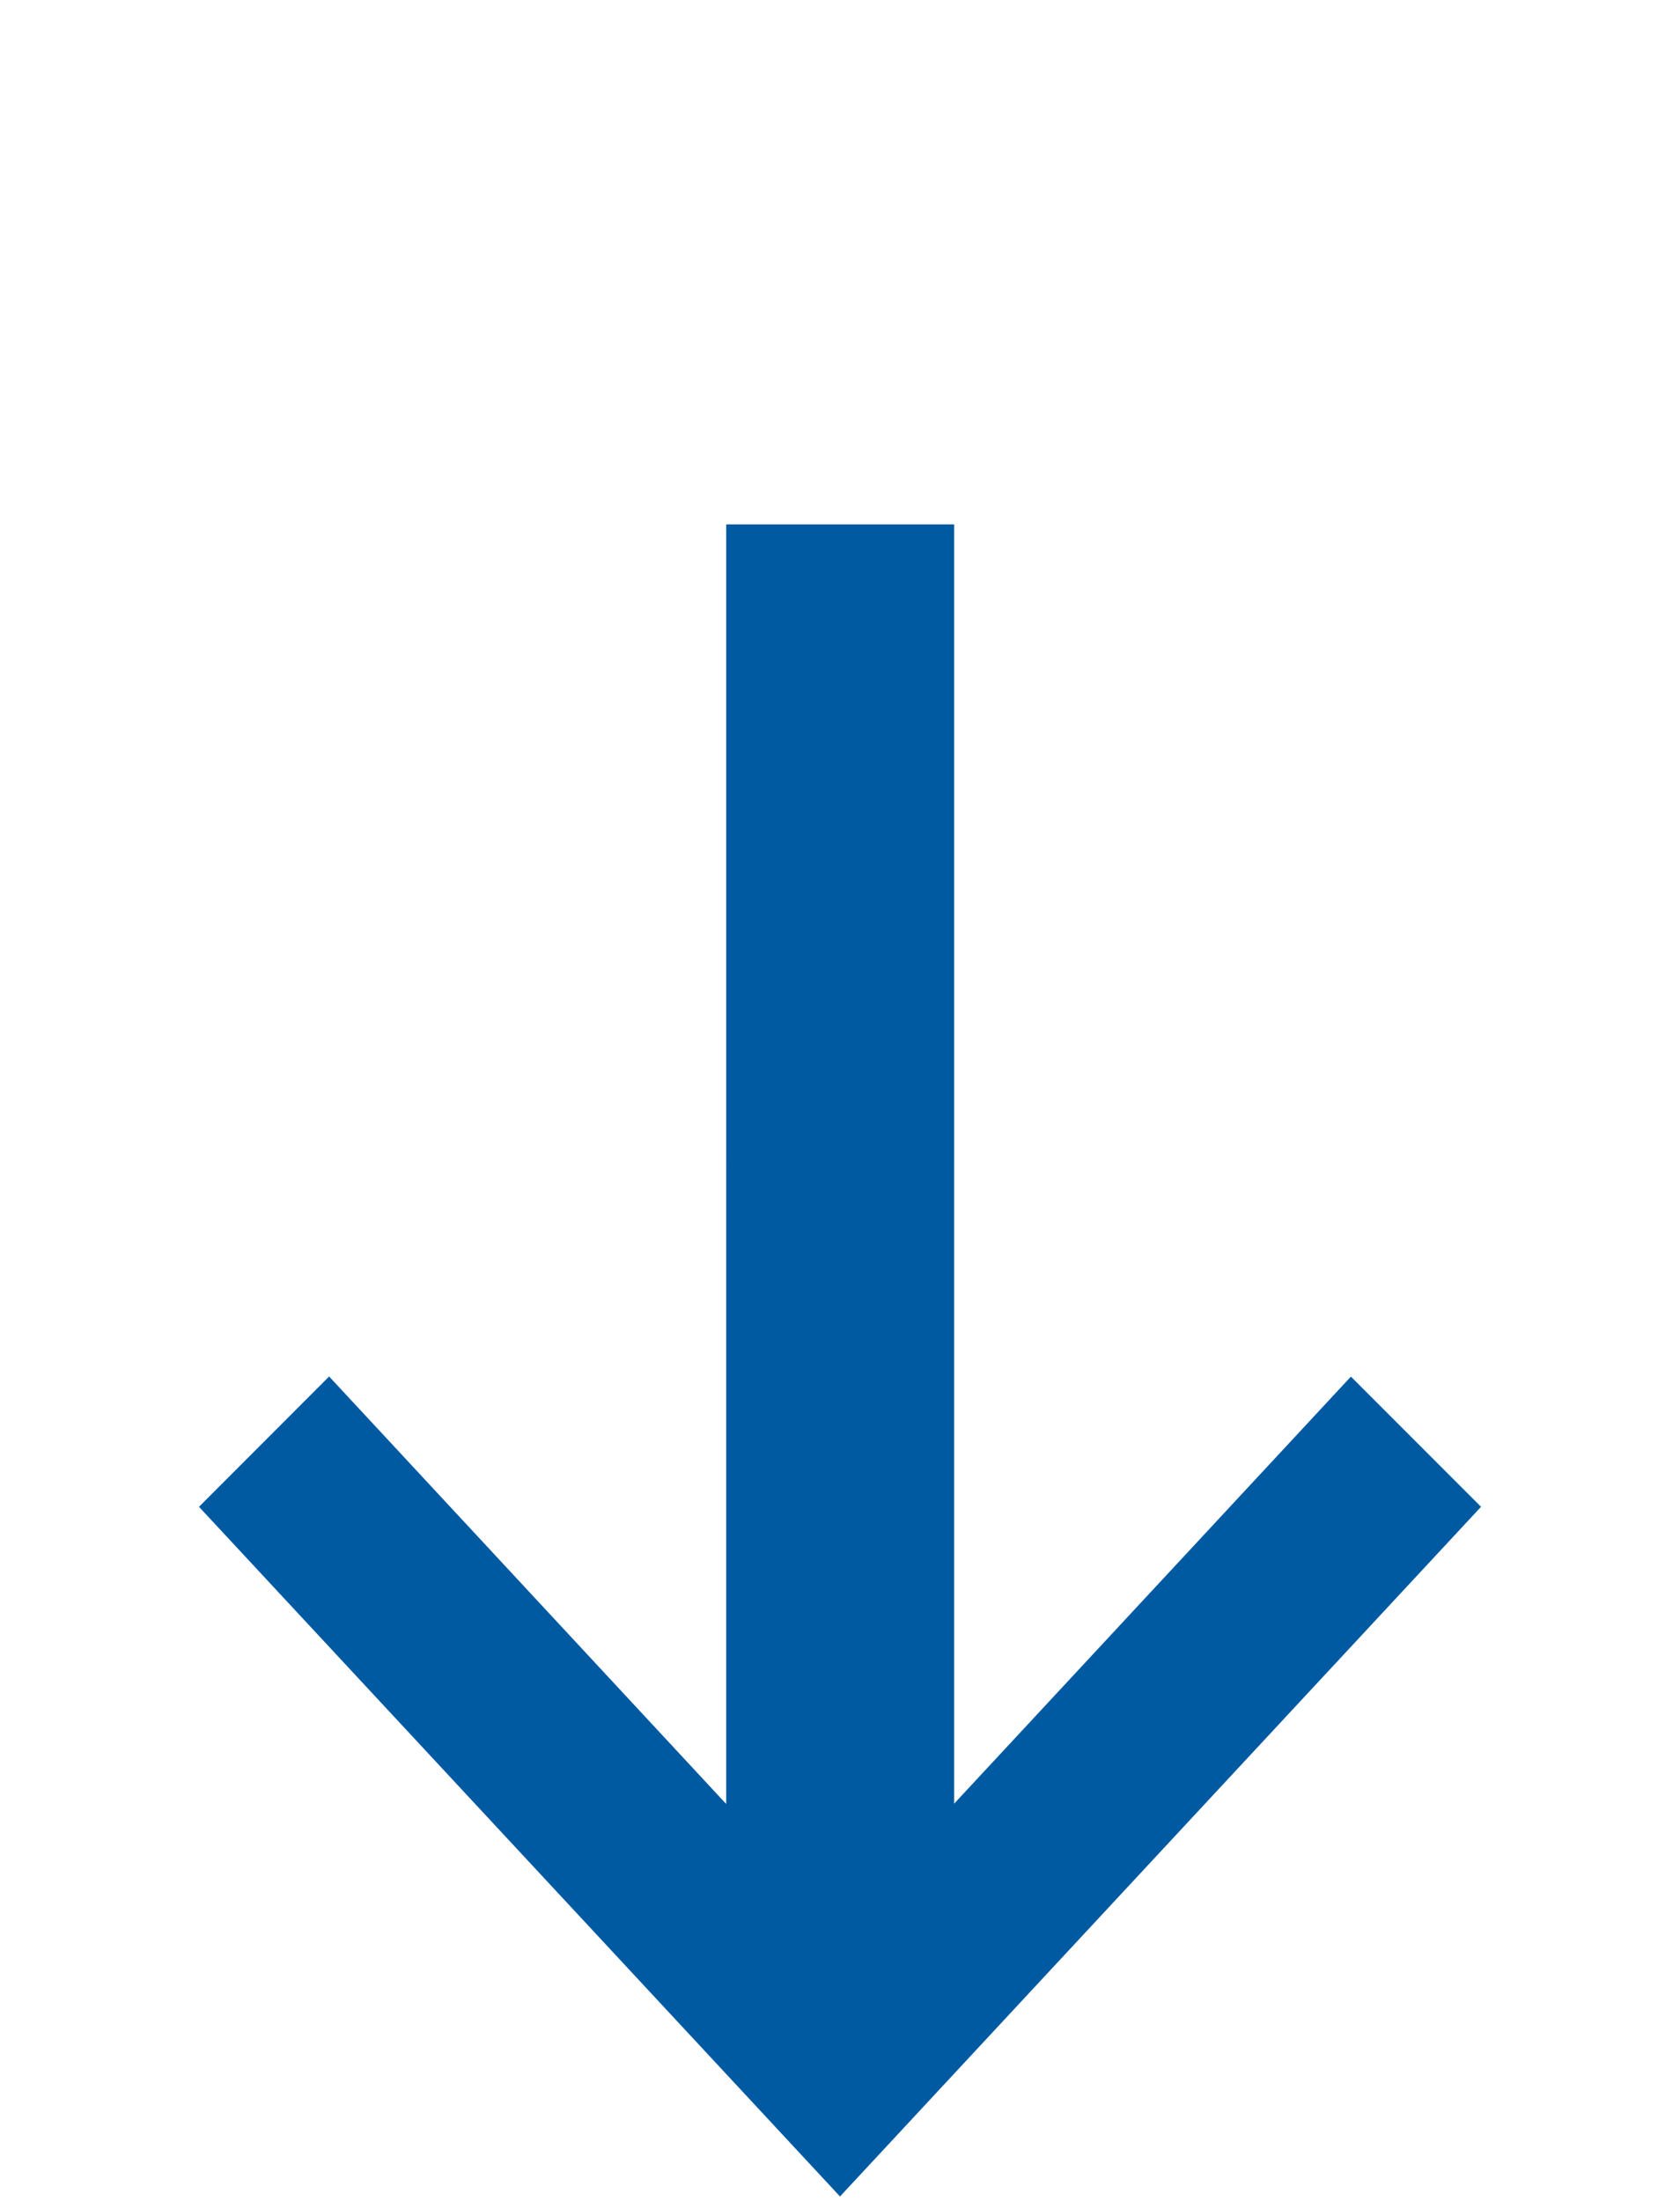 <?xml version="1.0" encoding="utf-8"?>
<!-- Generator: Adobe Illustrator 16.0.3, SVG Export Plug-In . SVG Version: 6.00 Build 0)  -->
<!DOCTYPE svg PUBLIC "-//W3C//DTD SVG 1.1//EN" "http://www.w3.org/Graphics/SVG/1.1/DTD/svg11.dtd">
<svg version="1.1" id="Layer_1" xmlns="http://www.w3.org/2000/svg" xmlns:xlink="http://www.w3.org/1999/xlink" x="0px" y="0px"
	 width="391px" height="512px" viewBox="0 0 391 512" enable-background="new 0 0 391 512" xml:space="preserve">
<polygon fill="#005AA2" points="169.017,122 169.016,419.69 76.599,320.23 46.314,350.551 195.501,511 344.693,350.551 
	314.407,320.264 222.06,419.621 222.061,122 "/>
</svg>
